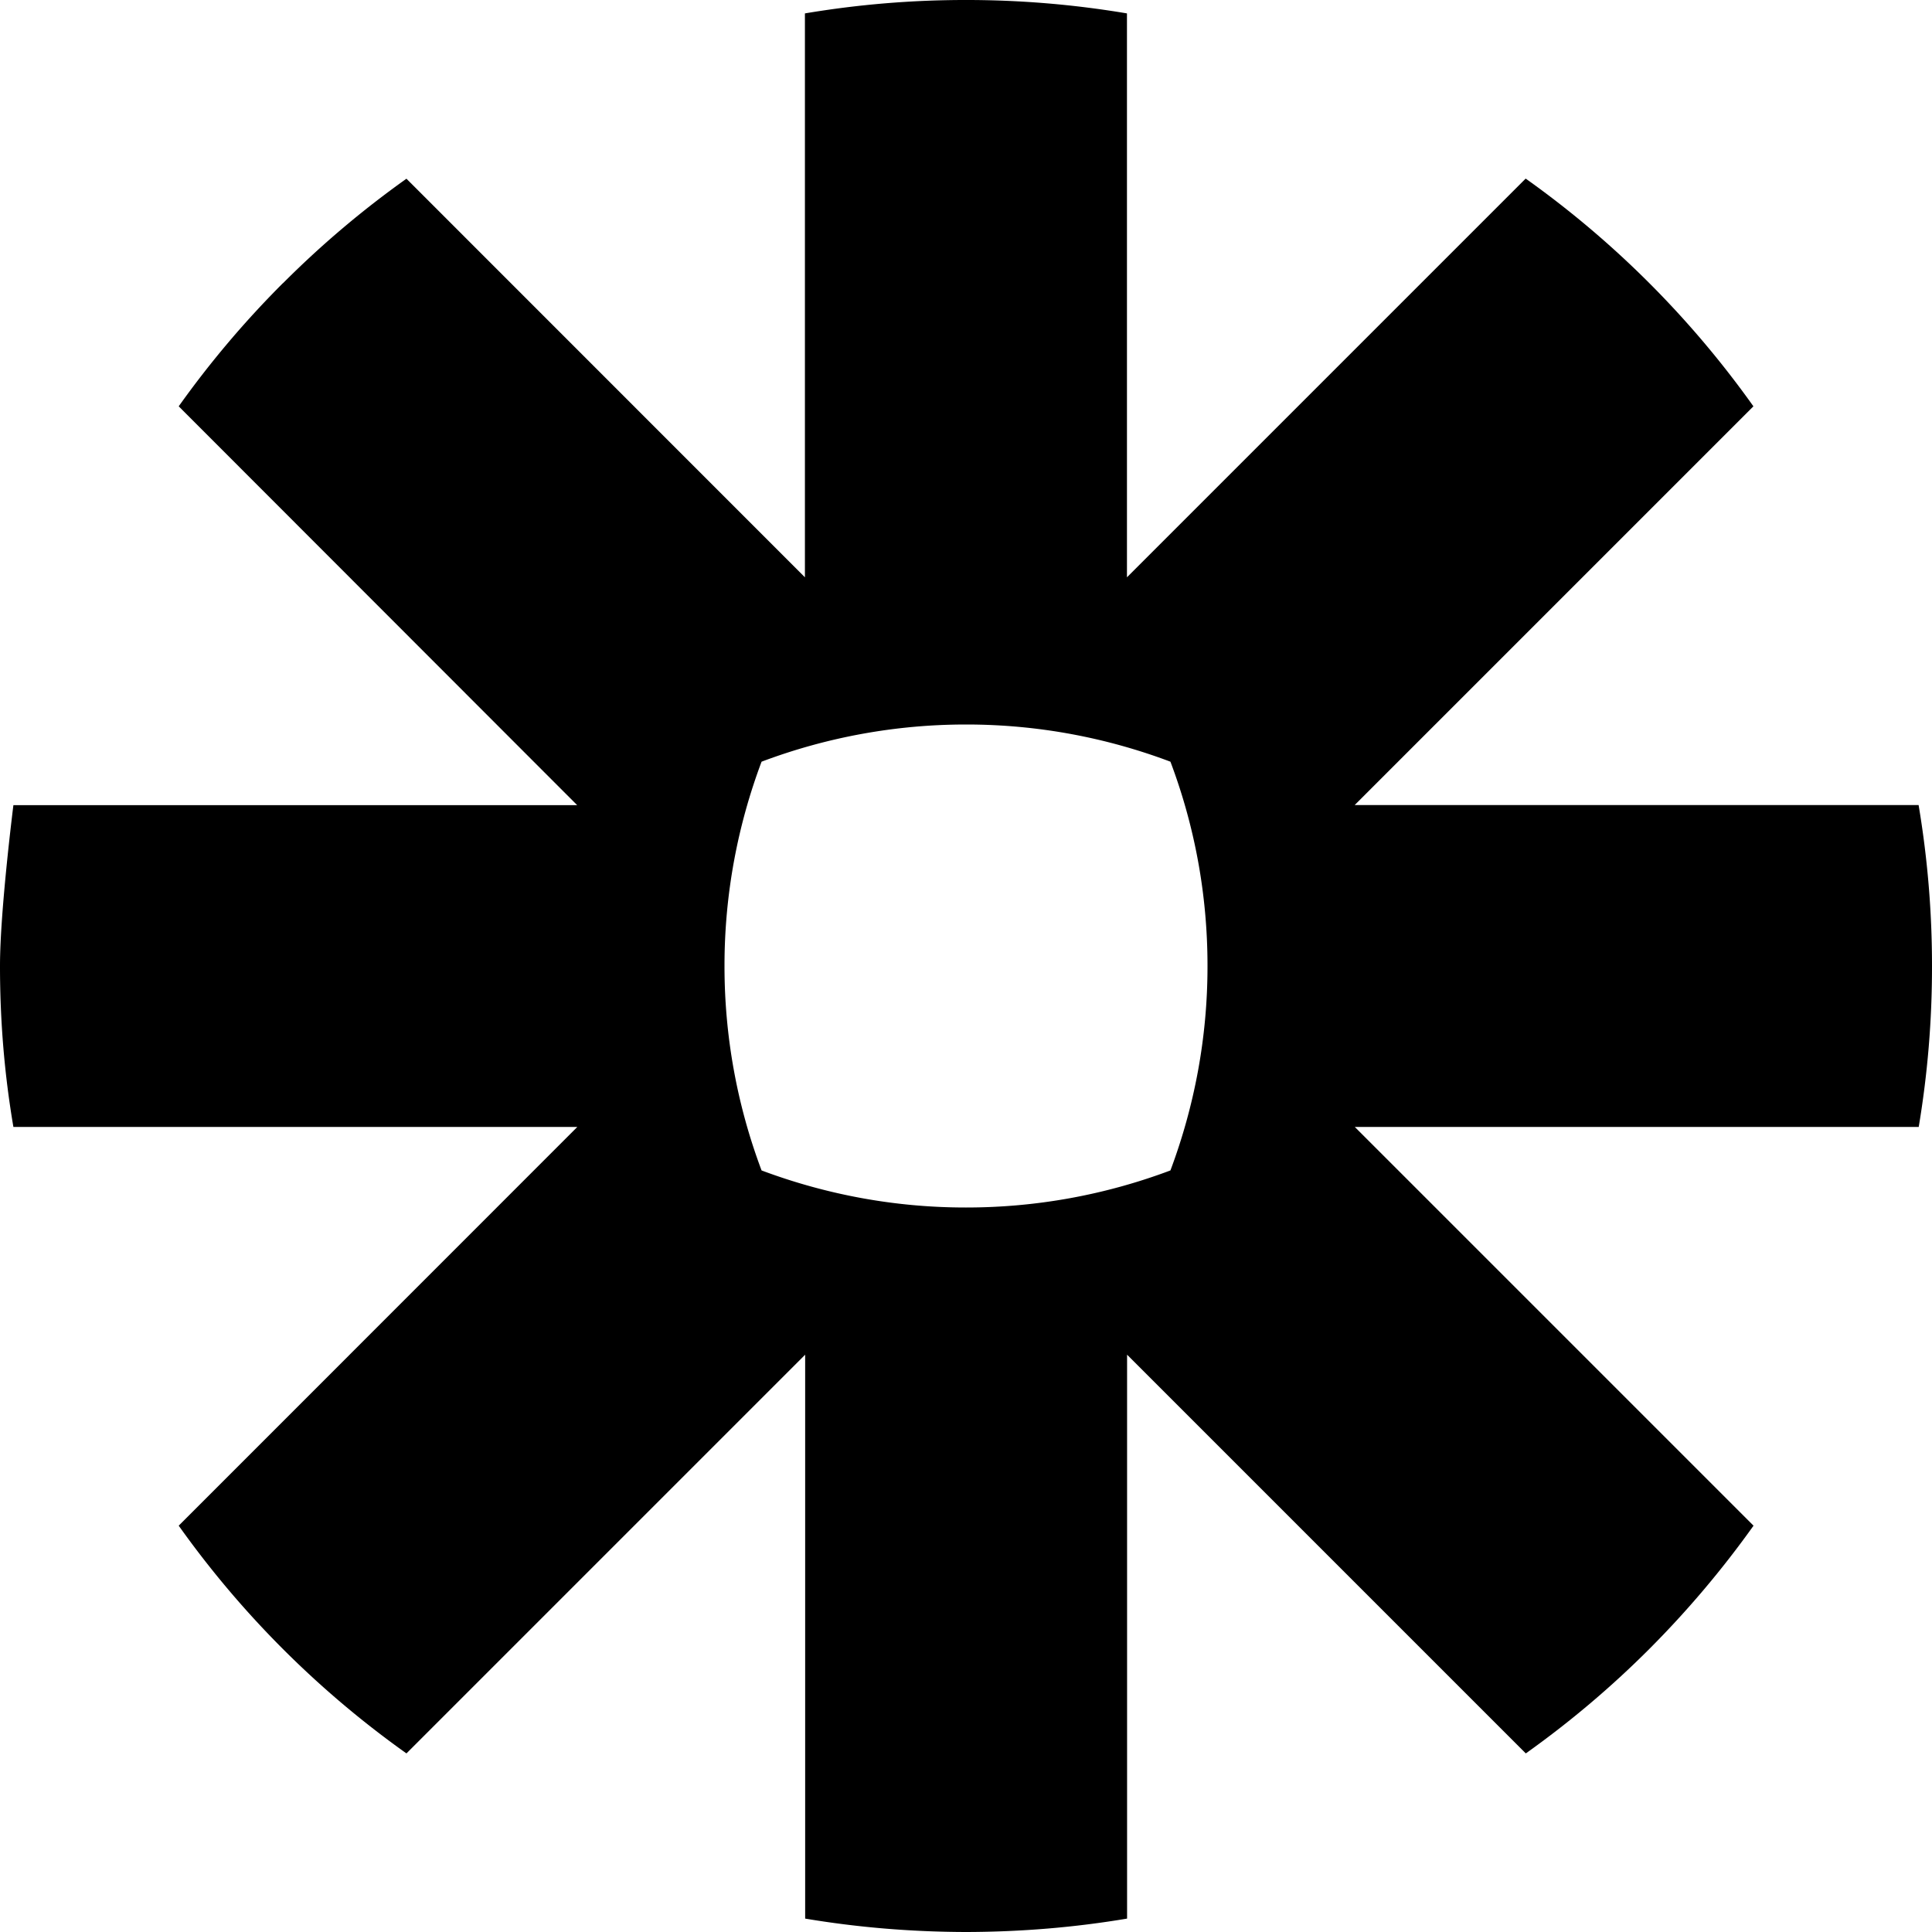 <svg fill="currentColor" viewBox="0 0 16 16" xmlns="http://www.w3.org/2000/svg">
  <path d="M10 8.004c0 .594-.11 1.163-.307 1.689a4.8 4.8 0 0 1-1.69.307h-.007c-.594 0-1.163-.11-1.689-.307A4.8 4.8 0 0 1 6 8.003v-.007c0-.594.11-1.163.307-1.688A4.8 4.8 0 0 1 7.997 6h.006c.595 0 1.164.11 1.69.308.198.525.307 1.094.307 1.688zm5.889-1.337h-4.67l3.302-3.302a8 8 0 0 0-1.886-1.886L9.333 4.781V.111A8 8 0 0 0 8.004 0h-.008a8 8 0 0 0-1.33.111v4.67l-3.3-3.301q-.548.39-1.021.864l-.002.001a8 8 0 0 0-.863 1.02l3.3 3.303H.111S0 7.544 0 7.997v.006q0 .68.111 1.33h4.67L1.48 12.635a8 8 0 0 0 1.886 1.886l3.302-3.302v4.67q.649.109 1.327.111h.012q.68-.002 1.327-.111v-4.67l3.302 3.302q.548-.39 1.022-.864.474-.475.864-1.022L11.22 9.333h4.67A8 8 0 0 0 16 8.006v-.012a8 8 0 0 0-.111-1.327"/>
</svg>
